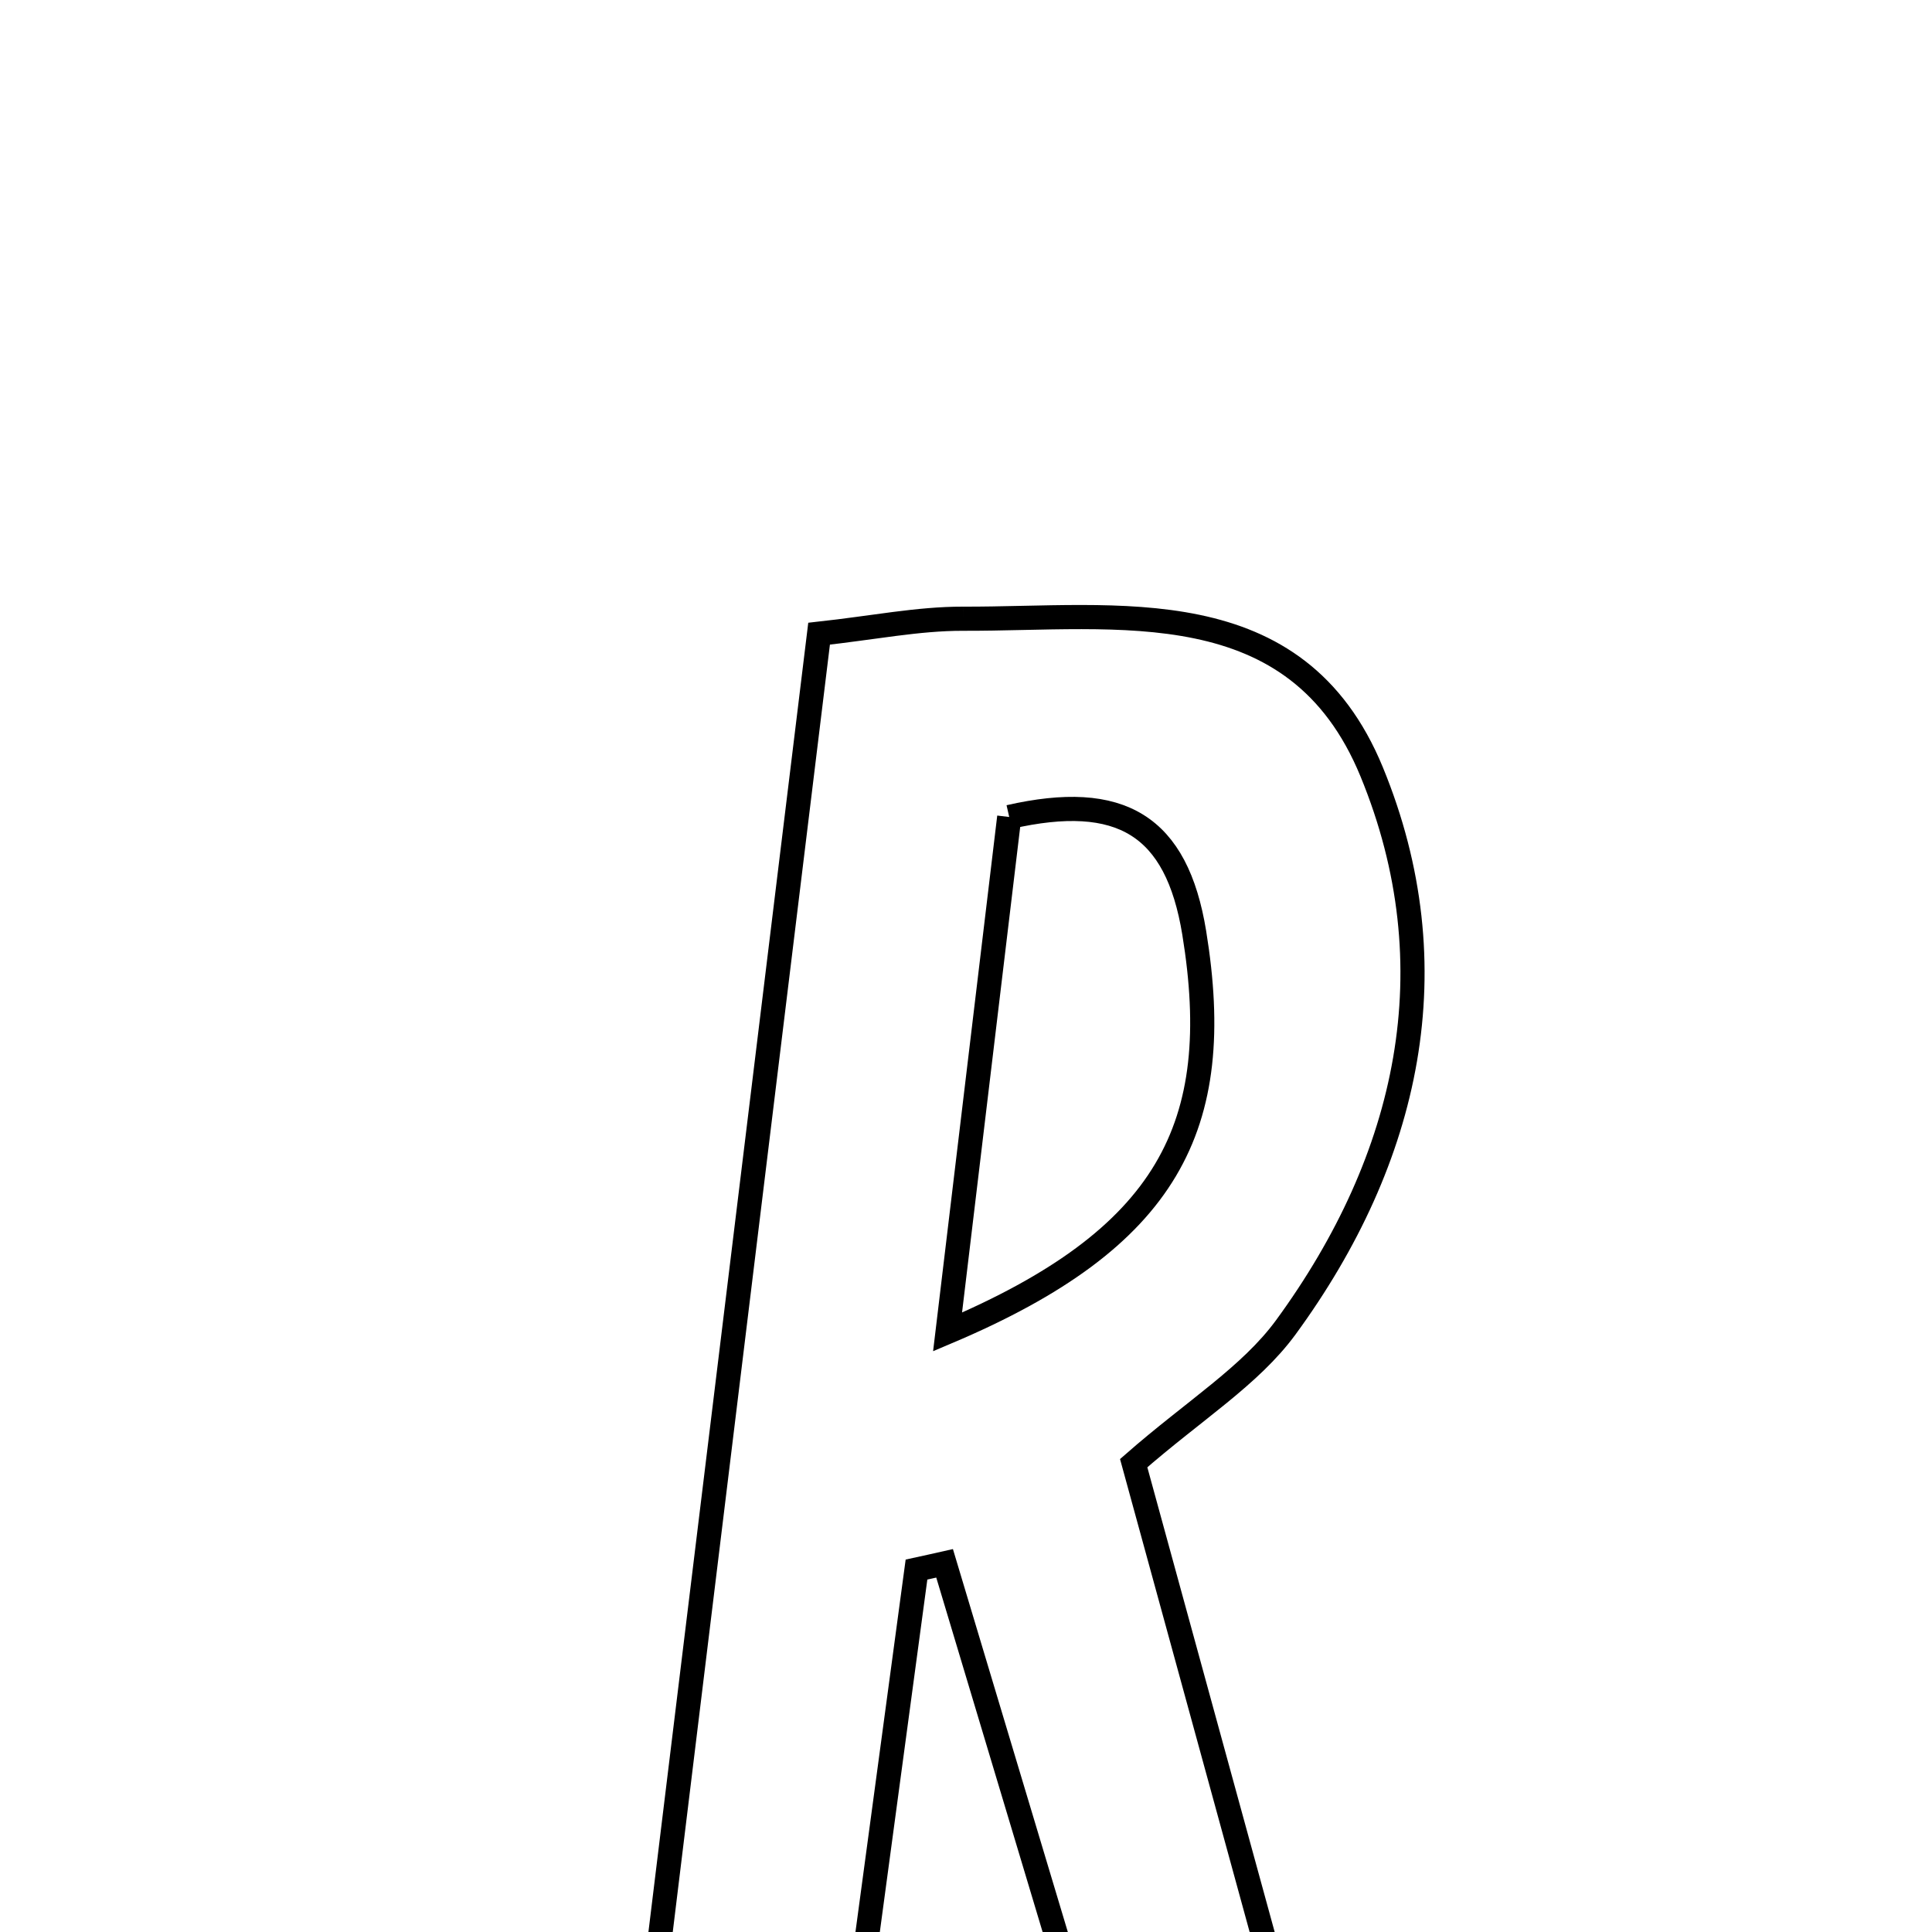 <svg xmlns="http://www.w3.org/2000/svg" viewBox="0.0 0.0 24.0 24.0" height="200px" width="200px"><path fill="none" stroke="black" stroke-width=".3" stroke-opacity="1.0"  filling="0" d="M11.962 7.686 C13.89 7.692 16.102 7.31 17.039 9.587 C18.035 12.009 17.506 14.391 15.973 16.488 C15.53 17.093 14.837 17.516 14.083 18.176 C14.843 20.95 15.631 23.827 16.464 26.865 C15.568 26.865 14.825 26.865 13.968 26.865 C13.216 24.358 12.474 21.889 11.734 19.42 C11.618 19.446 11.502 19.473 11.385 19.498 C11.063 21.894 10.739 24.289 10.396 26.835 C9.575 26.835 8.858 26.835 7.86 26.835 C8.636 20.478 9.398 14.241 10.175 7.872 C10.843 7.799 11.403 7.685 11.962 7.686"></path>
<path fill="none" stroke="black" stroke-width=".3" stroke-opacity="1.0"  filling="0" d="M12.537 10.149 C13.925 9.833 14.617 10.253 14.835 11.587 C15.228 13.996 14.512 15.385 11.771 16.546 C12.051 14.21 12.288 12.228 12.537 10.149"></path></svg>